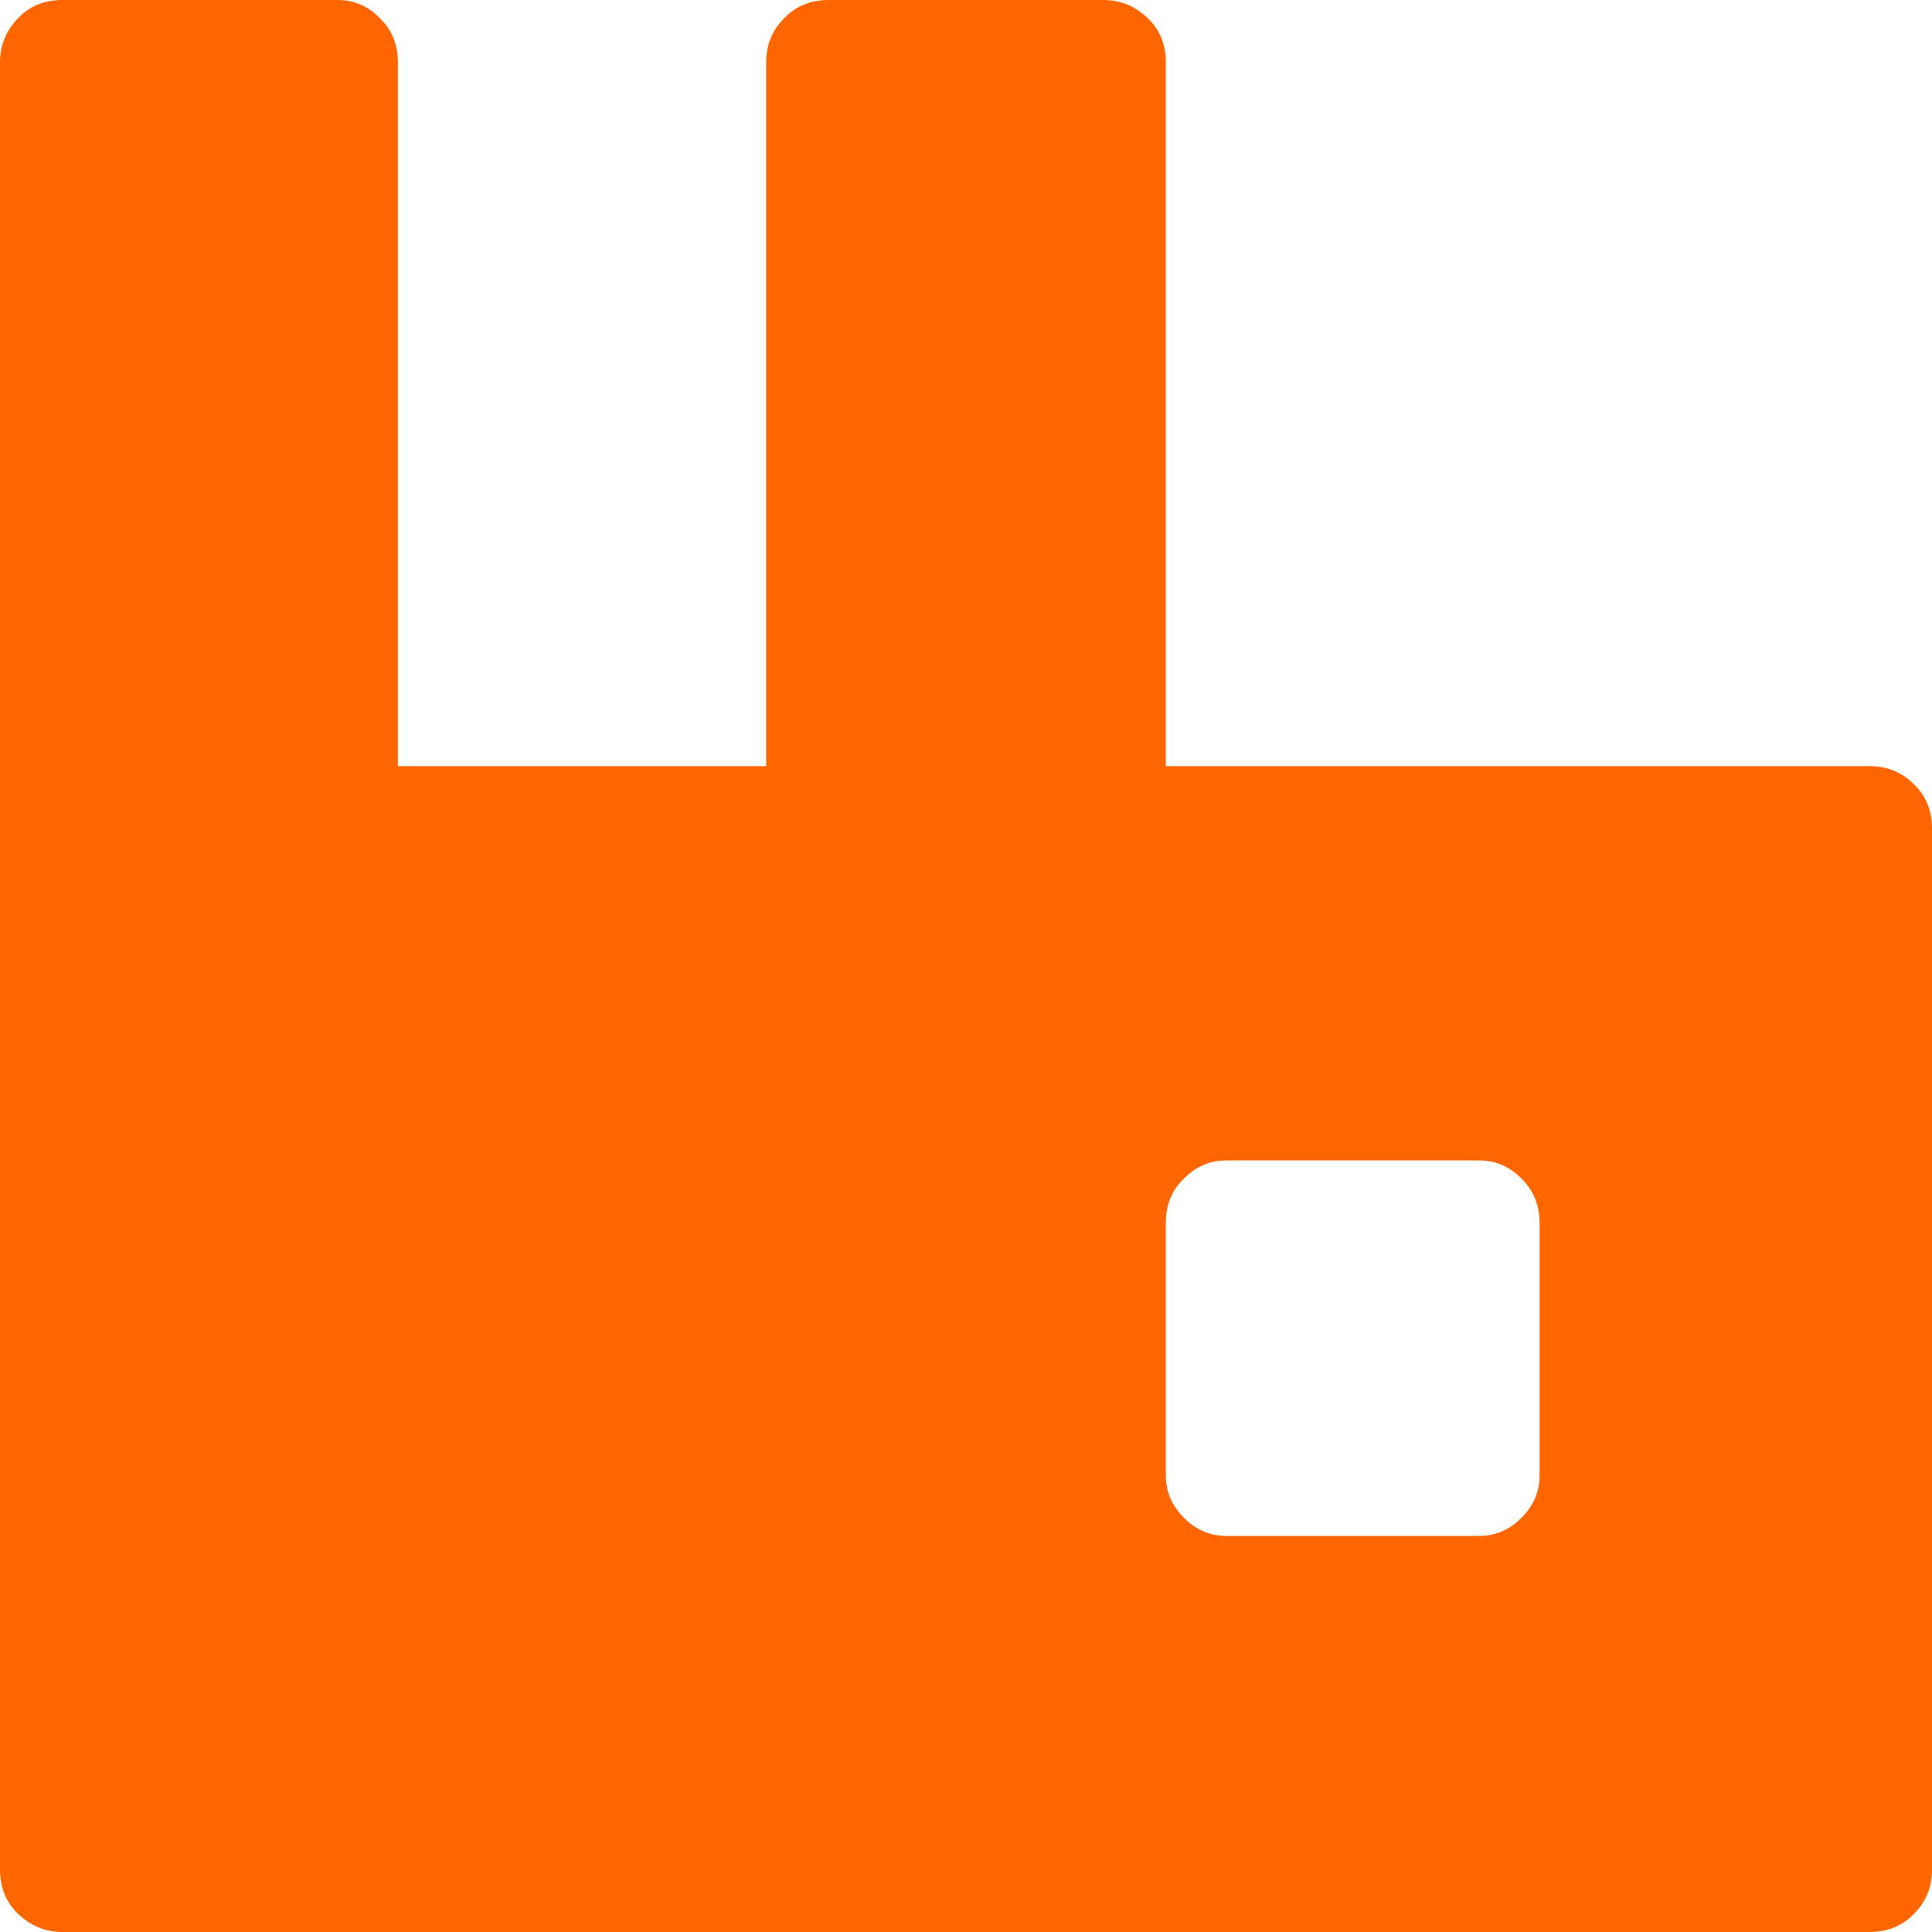 <?xml version="1.0" standalone="no"?><!DOCTYPE svg PUBLIC "-//W3C//DTD SVG 1.1//EN" "http://www.w3.org/Graphics/SVG/1.1/DTD/svg11.dtd"><svg t="1752501152051" class="icon" viewBox="0 0 1024 1024" version="1.1" xmlns="http://www.w3.org/2000/svg" p-id="17463" xmlns:xlink="http://www.w3.org/1999/xlink" width="16" height="16"><path d="M991.04 406.08H617.92V32.96c0-9.28-3.2-17.28-9.6-23.36s-14.08-9.6-23.36-9.6h-145.92c-9.28 0-17.28 3.2-23.36 9.6-6.4 6.4-9.6 14.08-9.6 23.36v373.12h-195.2V32.96c0-9.28-3.2-17.28-9.6-23.36-6.08-6.4-13.76-9.6-22.4-9.6H32.96C23.68 0 15.68 3.2 9.6 9.6s-9.6 14.08-9.6 23.36v958.08c0 9.28 3.2 17.28 9.6 23.36s14.08 9.6 23.36 9.6h958.08c9.28 0 17.28-3.2 23.36-9.6 6.4-6.4 9.6-14.08 9.6-23.36V439.04c0-9.28-3.2-17.28-9.6-23.36-6.4-6.4-14.08-9.6-23.36-9.6zM816 782.08c0 8.64-3.2 16-9.6 22.4-6.4 6.4-13.76 9.6-22.4 9.6h-134.08c-8.64 0-16-3.2-22.4-9.6s-9.6-13.76-9.6-22.4v-134.08c0-9.28 3.2-17.28 9.6-23.36 6.4-6.4 13.76-9.6 22.4-9.6h134.08c8.64 0 16 3.2 22.4 9.6 6.4 6.4 9.6 14.08 9.6 23.36v134.08z" fill="#FF6600" p-id="17464"></path></svg>